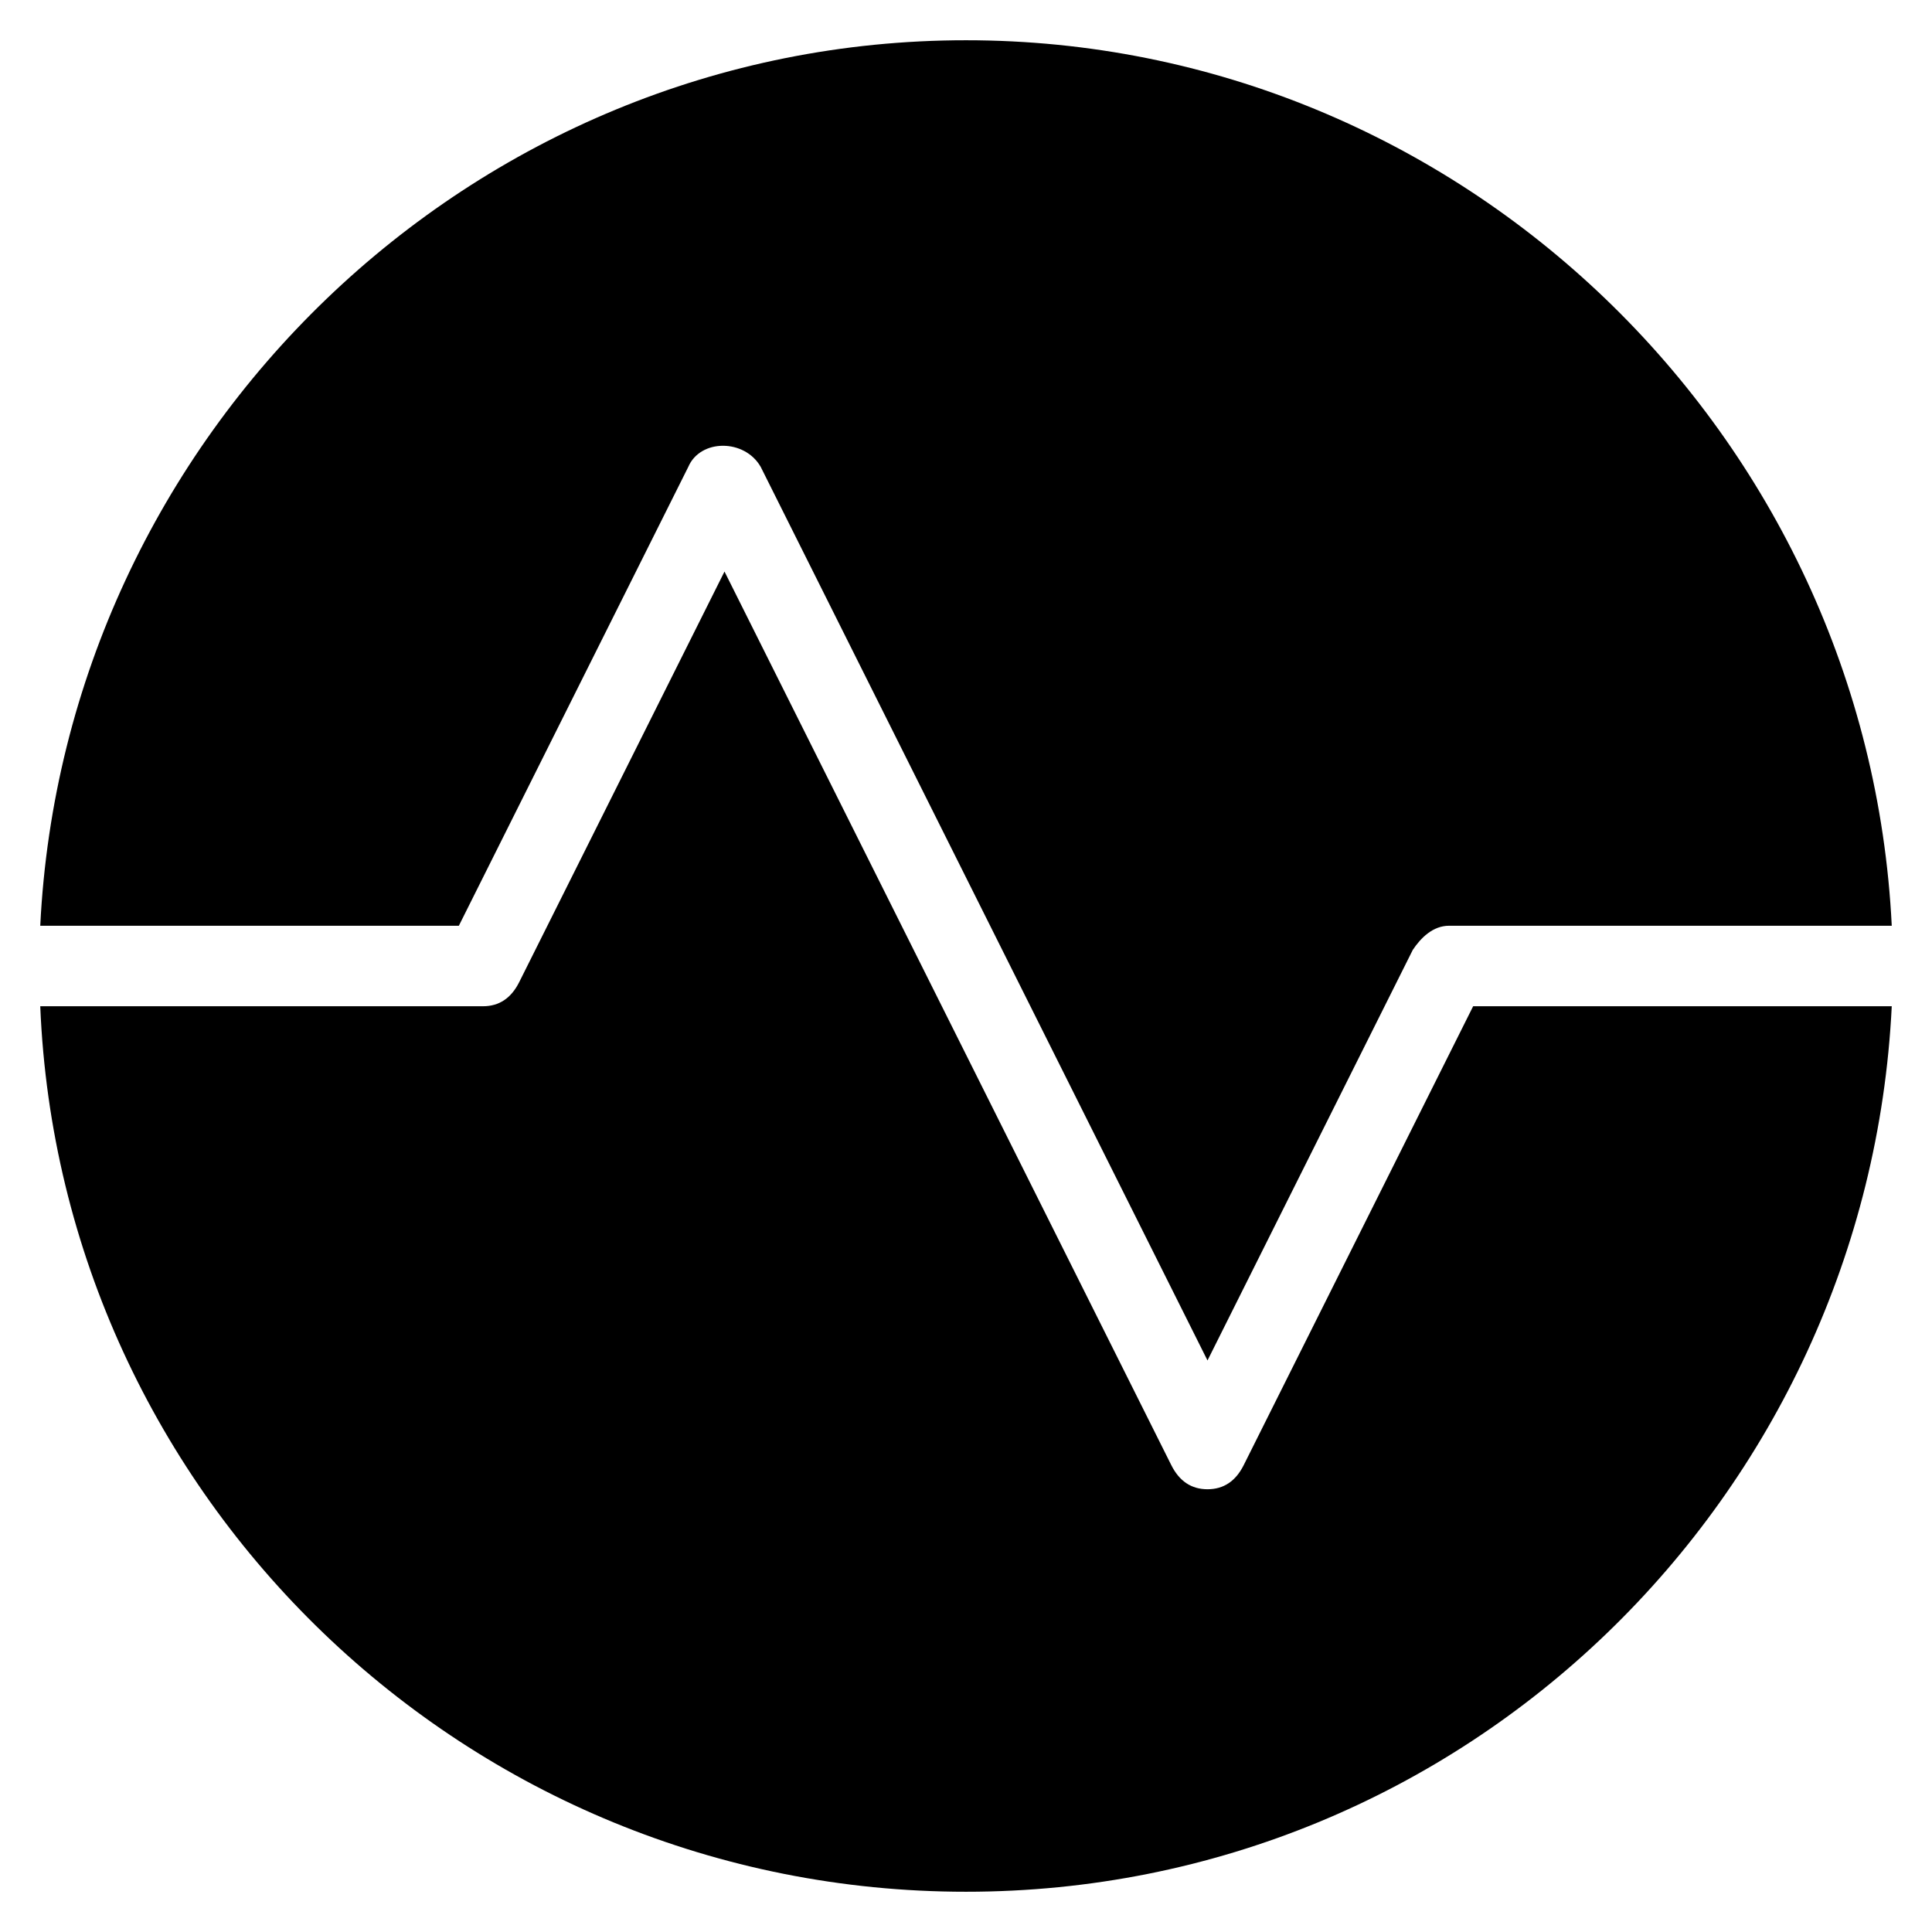 <?xml version="1.0" encoding="utf-8"?>
<!-- Generator: Adobe Illustrator 19.1.0, SVG Export Plug-In . SVG Version: 6.00 Build 0)  -->
<!DOCTYPE svg PUBLIC "-//W3C//DTD SVG 1.1//EN" "http://www.w3.org/Graphics/SVG/1.1/DTD/svg11.dtd">
<svg version="1.1" id="Layer_1" xmlns="http://www.w3.org/2000/svg" xmlns:xlink="http://www.w3.org/1999/xlink" x="0px" y="0px"
	 width="48px" height="48px" viewBox="0 0 48 48" enable-background="new 0 0 48 48" xml:space="preserve">
<path d="M36.6,25l-5.7,11.4C30.7,36.8,30.4,37,30,37s-0.7-0.2-0.9-0.6L18,14.2l-5.1,10.2C12.7,24.8,12.4,25,12,25H1
	c0.5,12.2,10.6,22,23,22s22.4-9.8,23-22H36.6z"/>
<path d="M11.4,23l5.7-11.4c0.3-0.7,1.4-0.7,1.8,0L30,33.8l5.1-10.2c0.2-0.3,0.5-0.6,0.9-0.6h11C46.4,10.8,36.3,1,24,1S1.6,10.8,1,23
	H11.4z"/>
</svg>
